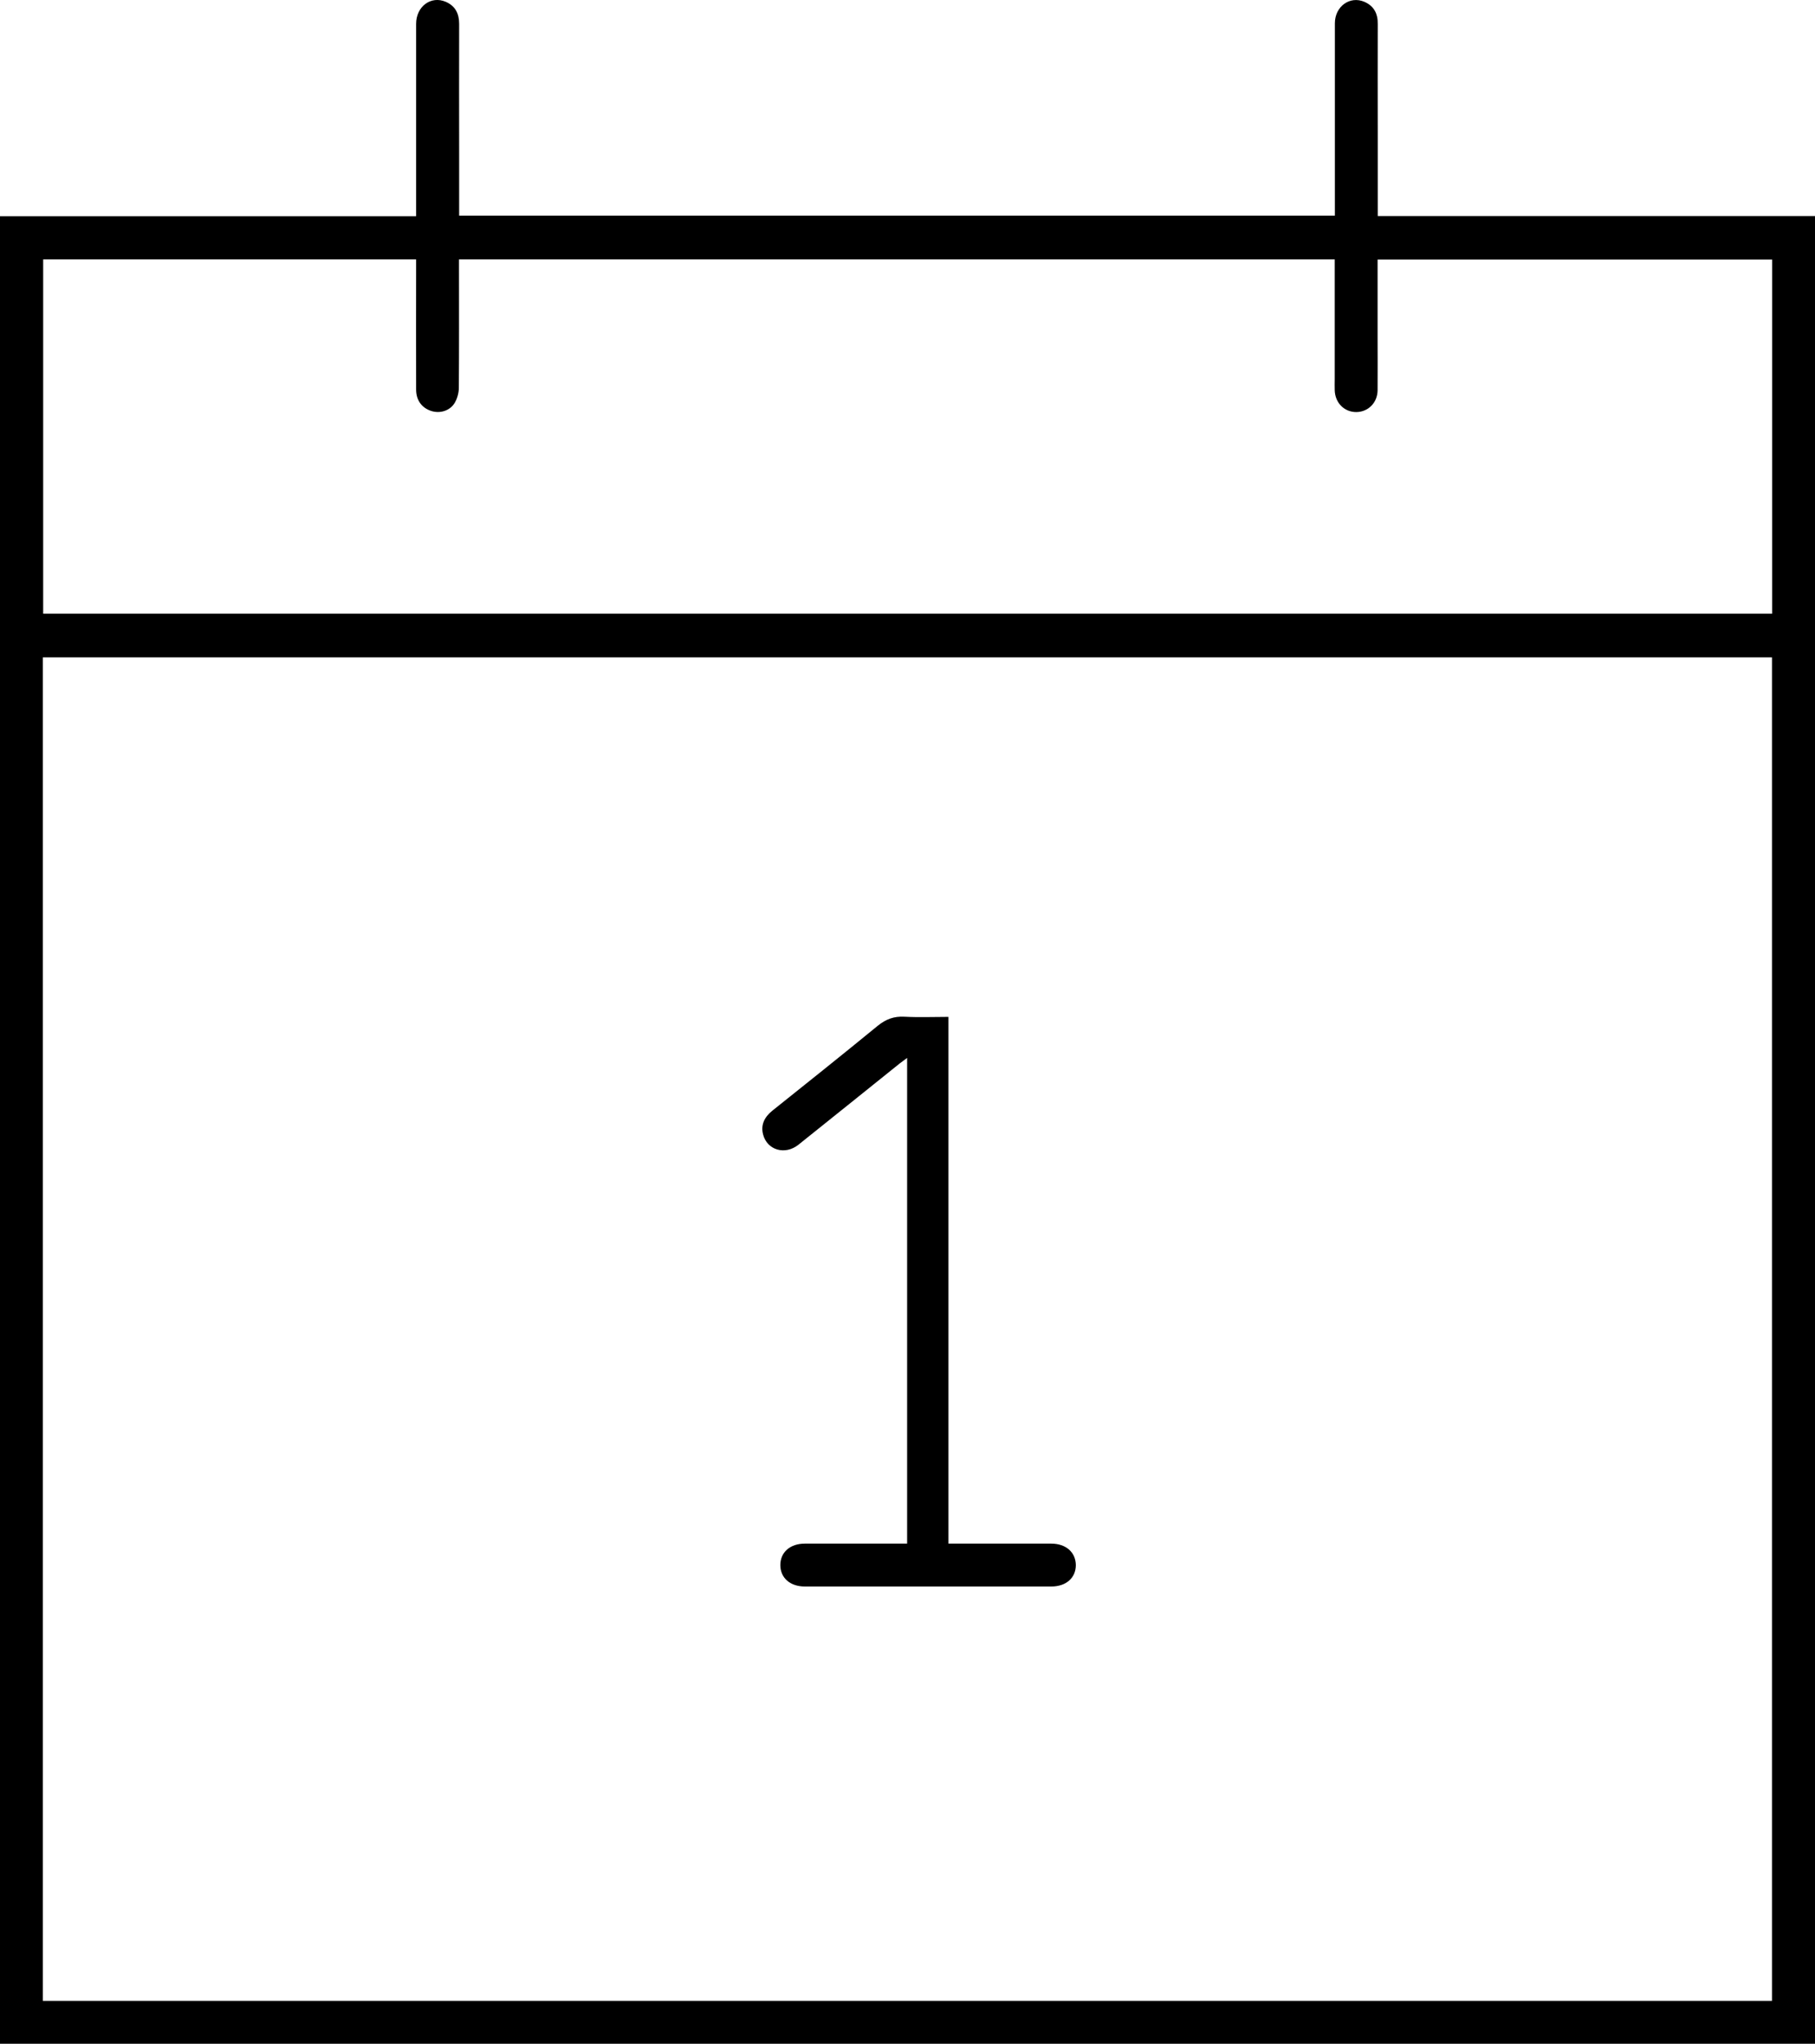 <?xml version="1.0" encoding="utf-8"?>
<!-- Generator: Adobe Illustrator 21.1.0, SVG Export Plug-In . SVG Version: 6.00 Build 0)  -->
<svg version="1.1" id="Layer_1" xmlns="http://www.w3.org/2000/svg" xmlns:xlink="http://www.w3.org/1999/xlink" x="0px" y="0px"
	 viewBox="0 0 1185.5 1334.7" style="enable-background:new 0 0 1185.5 1334.7;" xml:space="preserve">
<g>
	<path d="M0,1334.7c0-398,0-795.5,0-1193.5c90.5,0,180.8,0,271.8,0c0-2.3,0-4.2,0-6.1c0-39.8,0-79.7,0-119.5
		c0-11.4,9.7-18.6,19.4-14.4c6.2,2.7,8.7,7.7,8.7,14.4c-0.1,28,0,56,0,84c0,13.6,0,27.3,0,41.2c190.7,0,381,0,572,0
		c0-1.8,0-3.7,0-5.6c0-40,0-80,0-120c0-11,9.8-18.1,19.3-14c6.2,2.7,8.8,7.7,8.7,14.4c-0.1,23.8,0,47.7,0,71.5c0,17.8,0,35.6,0,54
		c95.4,0,190.5,0,285.8,0c0,398.1,0,795.7,0,1193.7C790.5,1334.7,395.4,1334.7,0,1334.7z M28,1306.7c376.8,0,753.1,0,1129.4,0
		c0-292.7,0-585.1,0-877.4c-376.7,0-752.9,0-1129.4,0C28,721.9,28,1014.1,28,1306.7z M871.8,169.4c-191,0-381.4,0-572,0
		c0,2.2,0,4,0,5.8c0,26,0.1,52-0.1,78c0,3.3-1,7-2.7,9.9c-3.1,5.2-9.6,7.1-15.3,5.3c-6.2-2-9.9-7-9.9-14c-0.1-26.5,0-53,0-79.5
		c0-1.8,0-3.6,0-5.5c-81.6,0-162.6,0-243.6,0c0,77.4,0,154.4,0,231.4c376.7,0,752.9,0,1129.3,0c0-77.3,0-154.4,0-231.3
		c-86.1,0-171.8,0-257.7,0c0,17.1,0,33.7,0,50.4c0,11.7,0.1,23.3,0,35c-0.1,8.1-6.1,14.1-13.8,14.2c-7.9,0.1-14-6-14.2-14.3
		c-0.1-2.3,0-4.7,0-7C871.8,221.8,871.8,195.8,871.8,169.4z"/>
	<path d="M592.5,1008.1c0-106,0-211.2,0-317.2c-1.9,1.4-3.3,2.4-4.7,3.5c-22.1,17.7-44.1,35.5-66.3,53.2c-8.8,7-20.5,3.5-23.1-6.8
		c-1.6-6.3,1-11.3,5.9-15.3c23-18.4,46.1-36.8,68.9-55.5c5.4-4.4,10.7-6.4,17.6-6c9.4,0.5,18.9,0.1,28.7,0.1c0,114.7,0,229,0,344
		c2.1,0,3.9,0,5.6,0c20.5,0,41,0,61.5,0c9.6,0,16,5.6,16.1,14c0,8.4-6.4,14-16,14c-53.7,0-107.3,0-161,0c-9.6,0-16-5.6-16-14
		c0-8.4,6.4-14,16-14c20.3,0,40.7,0,61,0C588.6,1008.1,590.4,1008.1,592.5,1008.1z"/>
</g>
</svg>
